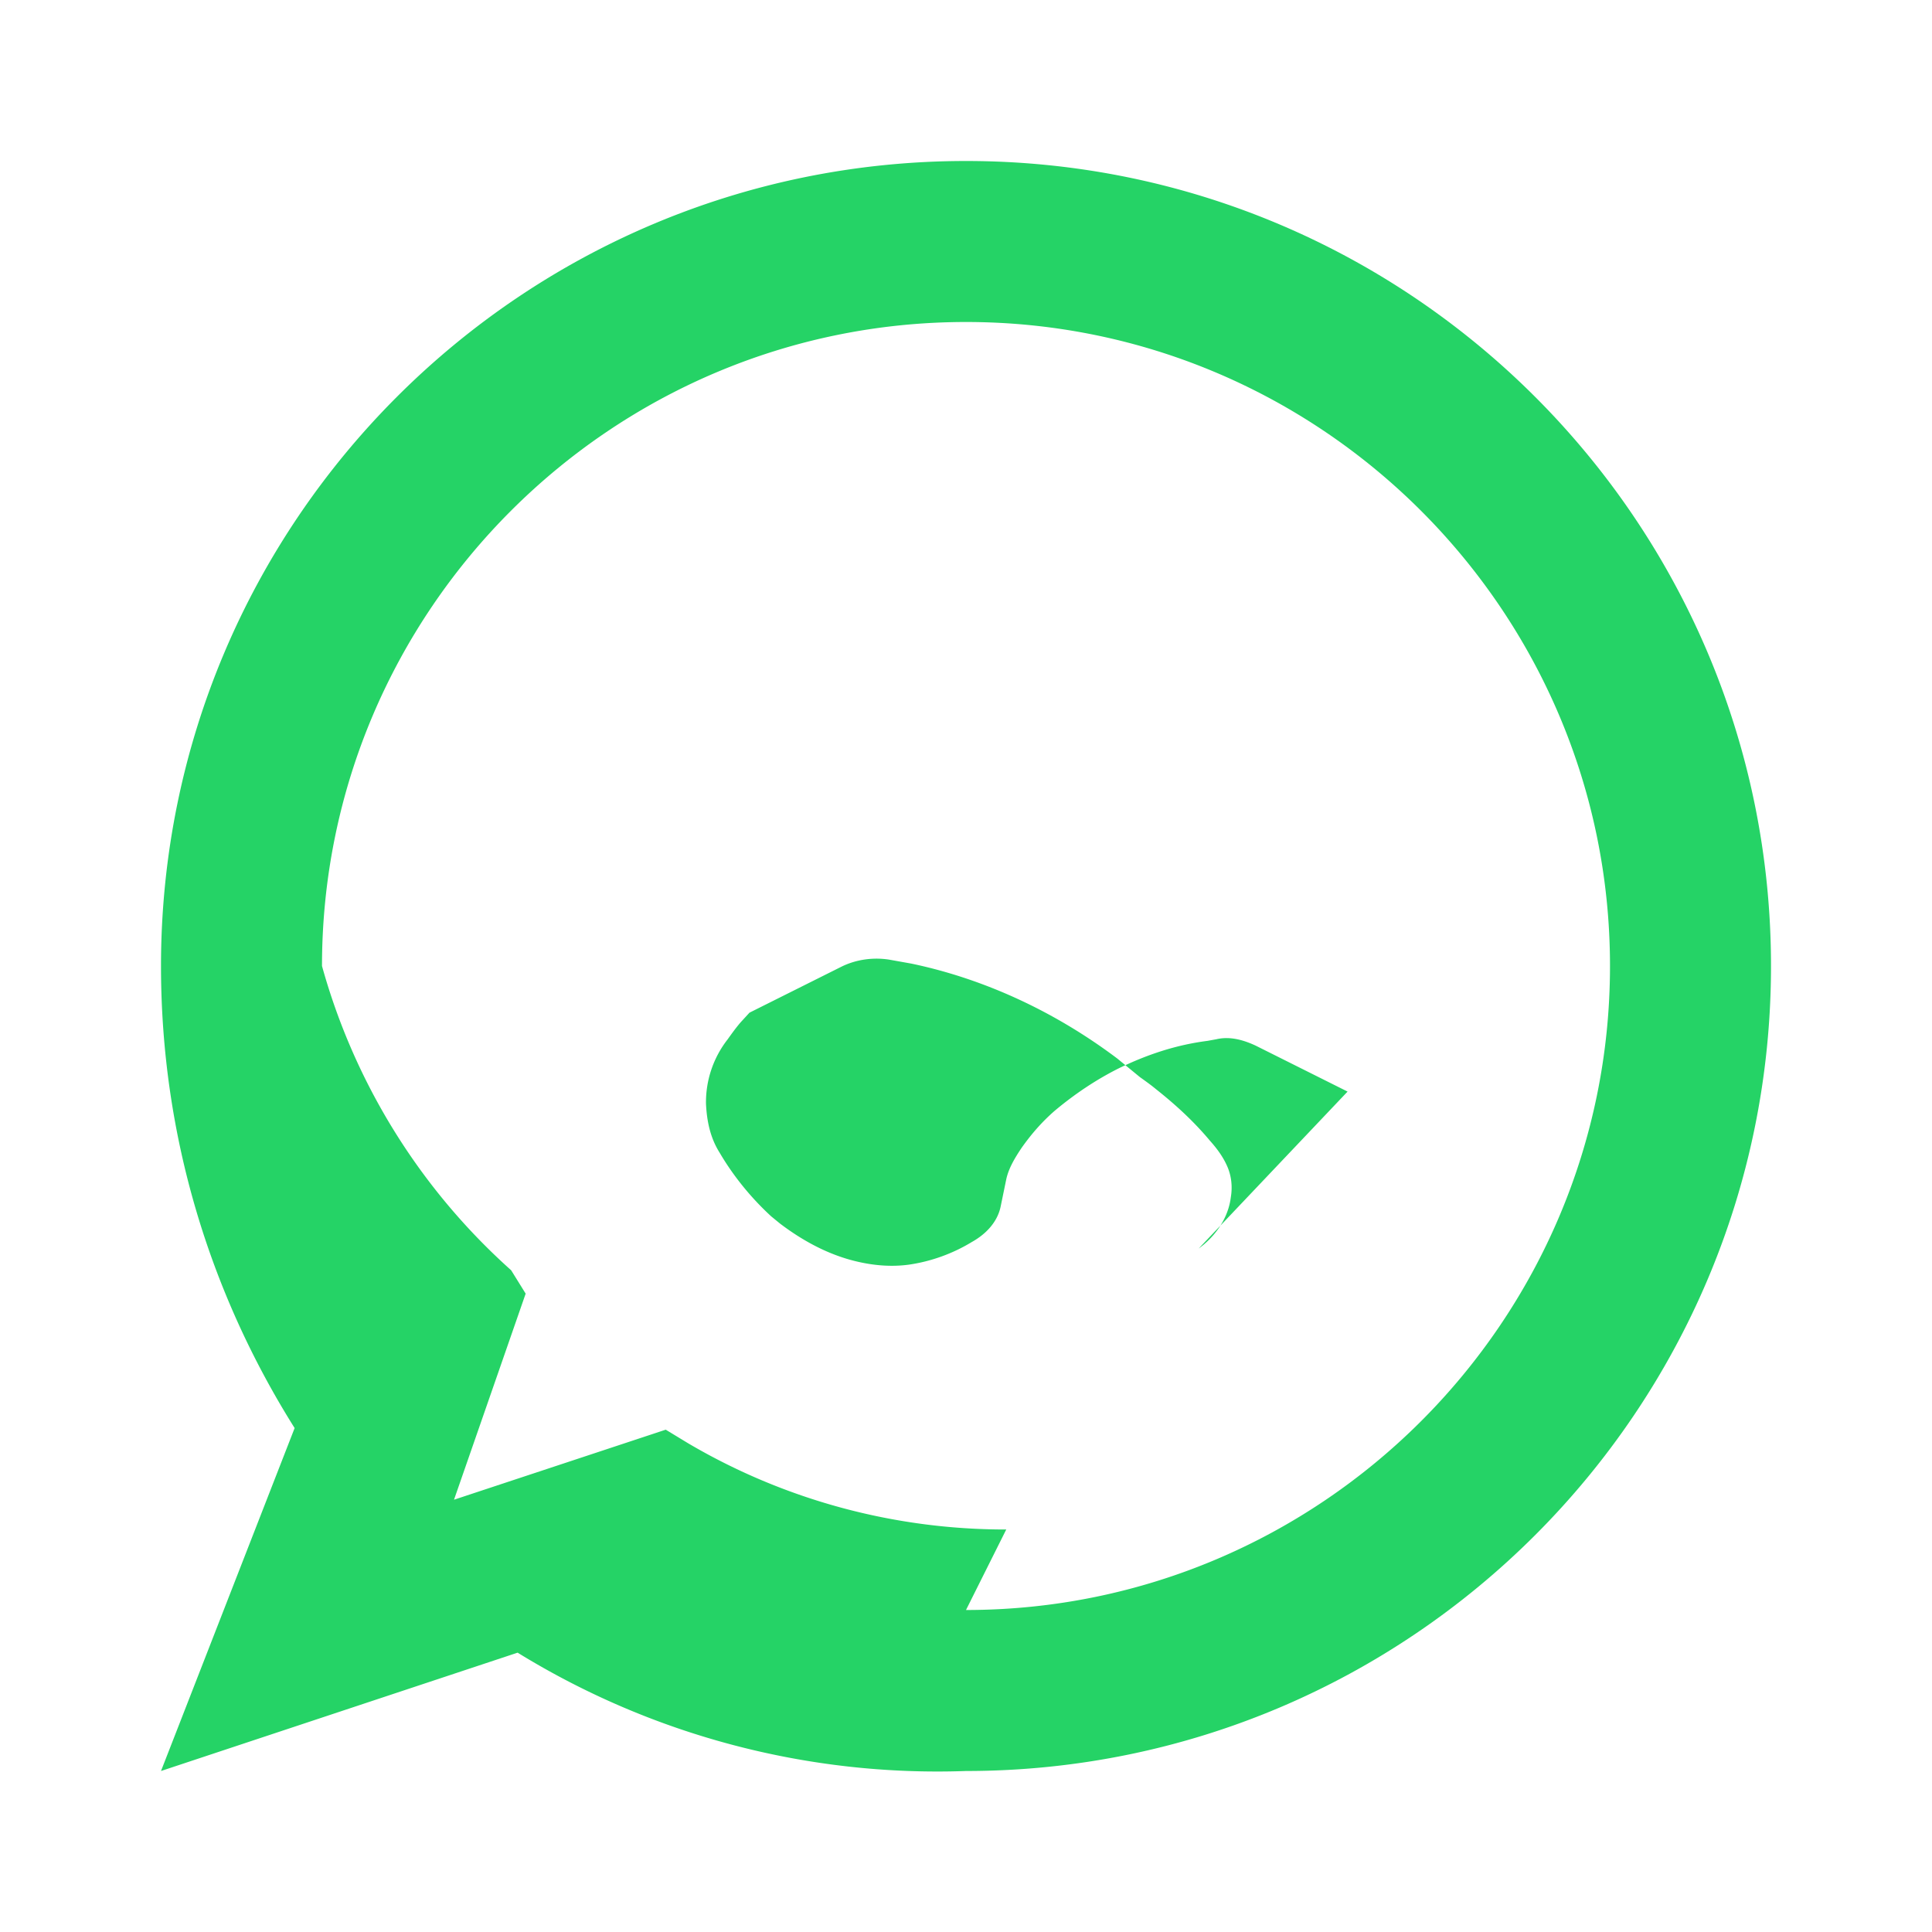 <svg width="48" height="48" viewBox="0 0 24 24" fill="#25D366" xmlns="http://www.w3.org/2000/svg">
<path d="M12 2C6.48 2 2 6.48 2 12c0 2.11.61 4.07 1.66 5.74L2 22l4.43-1.47A9.945 9.945 0 0012 22c5.52 0 10-4.48 10-10S17.52 2 12 2zm.5 17h-.01c-1.39 0-2.75-.37-3.94-1.07l-.28-.17-2.63.87.89-2.56-.18-.29A7.906 7.906 0 014 12c0-4.41 3.59-8 8-8s8 3.59 8 8-3.59 8-8 8zm4.24-5.44l-1.14-.57c-.15-.07-.32-.12-.49-.08l-.11.02c-.39.05-.75.17-1.1.34-.28.14-.55.32-.8.53-.16.14-.29.29-.41.46-.08.12-.16.25-.19.39l-.07.34c-.04.19-.18.34-.36.44-.23.14-.5.24-.78.28-.22.03-.44.01-.65-.04-.34-.08-.66-.25-.95-.47l-.11-.09c-.25-.23-.47-.5-.64-.79-.12-.19-.16-.4-.17-.61a1.27 1.27 0 01.27-.8c.05-.07.1-.14.16-.21l.11-.12 1.14-.57c.18-.09.39-.12.59-.09l.28.05c.91.19 1.79.6 2.56 1.18l.28.23c.07.05.14.1.2.15.24.19.47.4.67.64.09.1.17.21.22.33s.06.25.04.37c-.03.25-.18.48-.4.64z"/>
</svg>